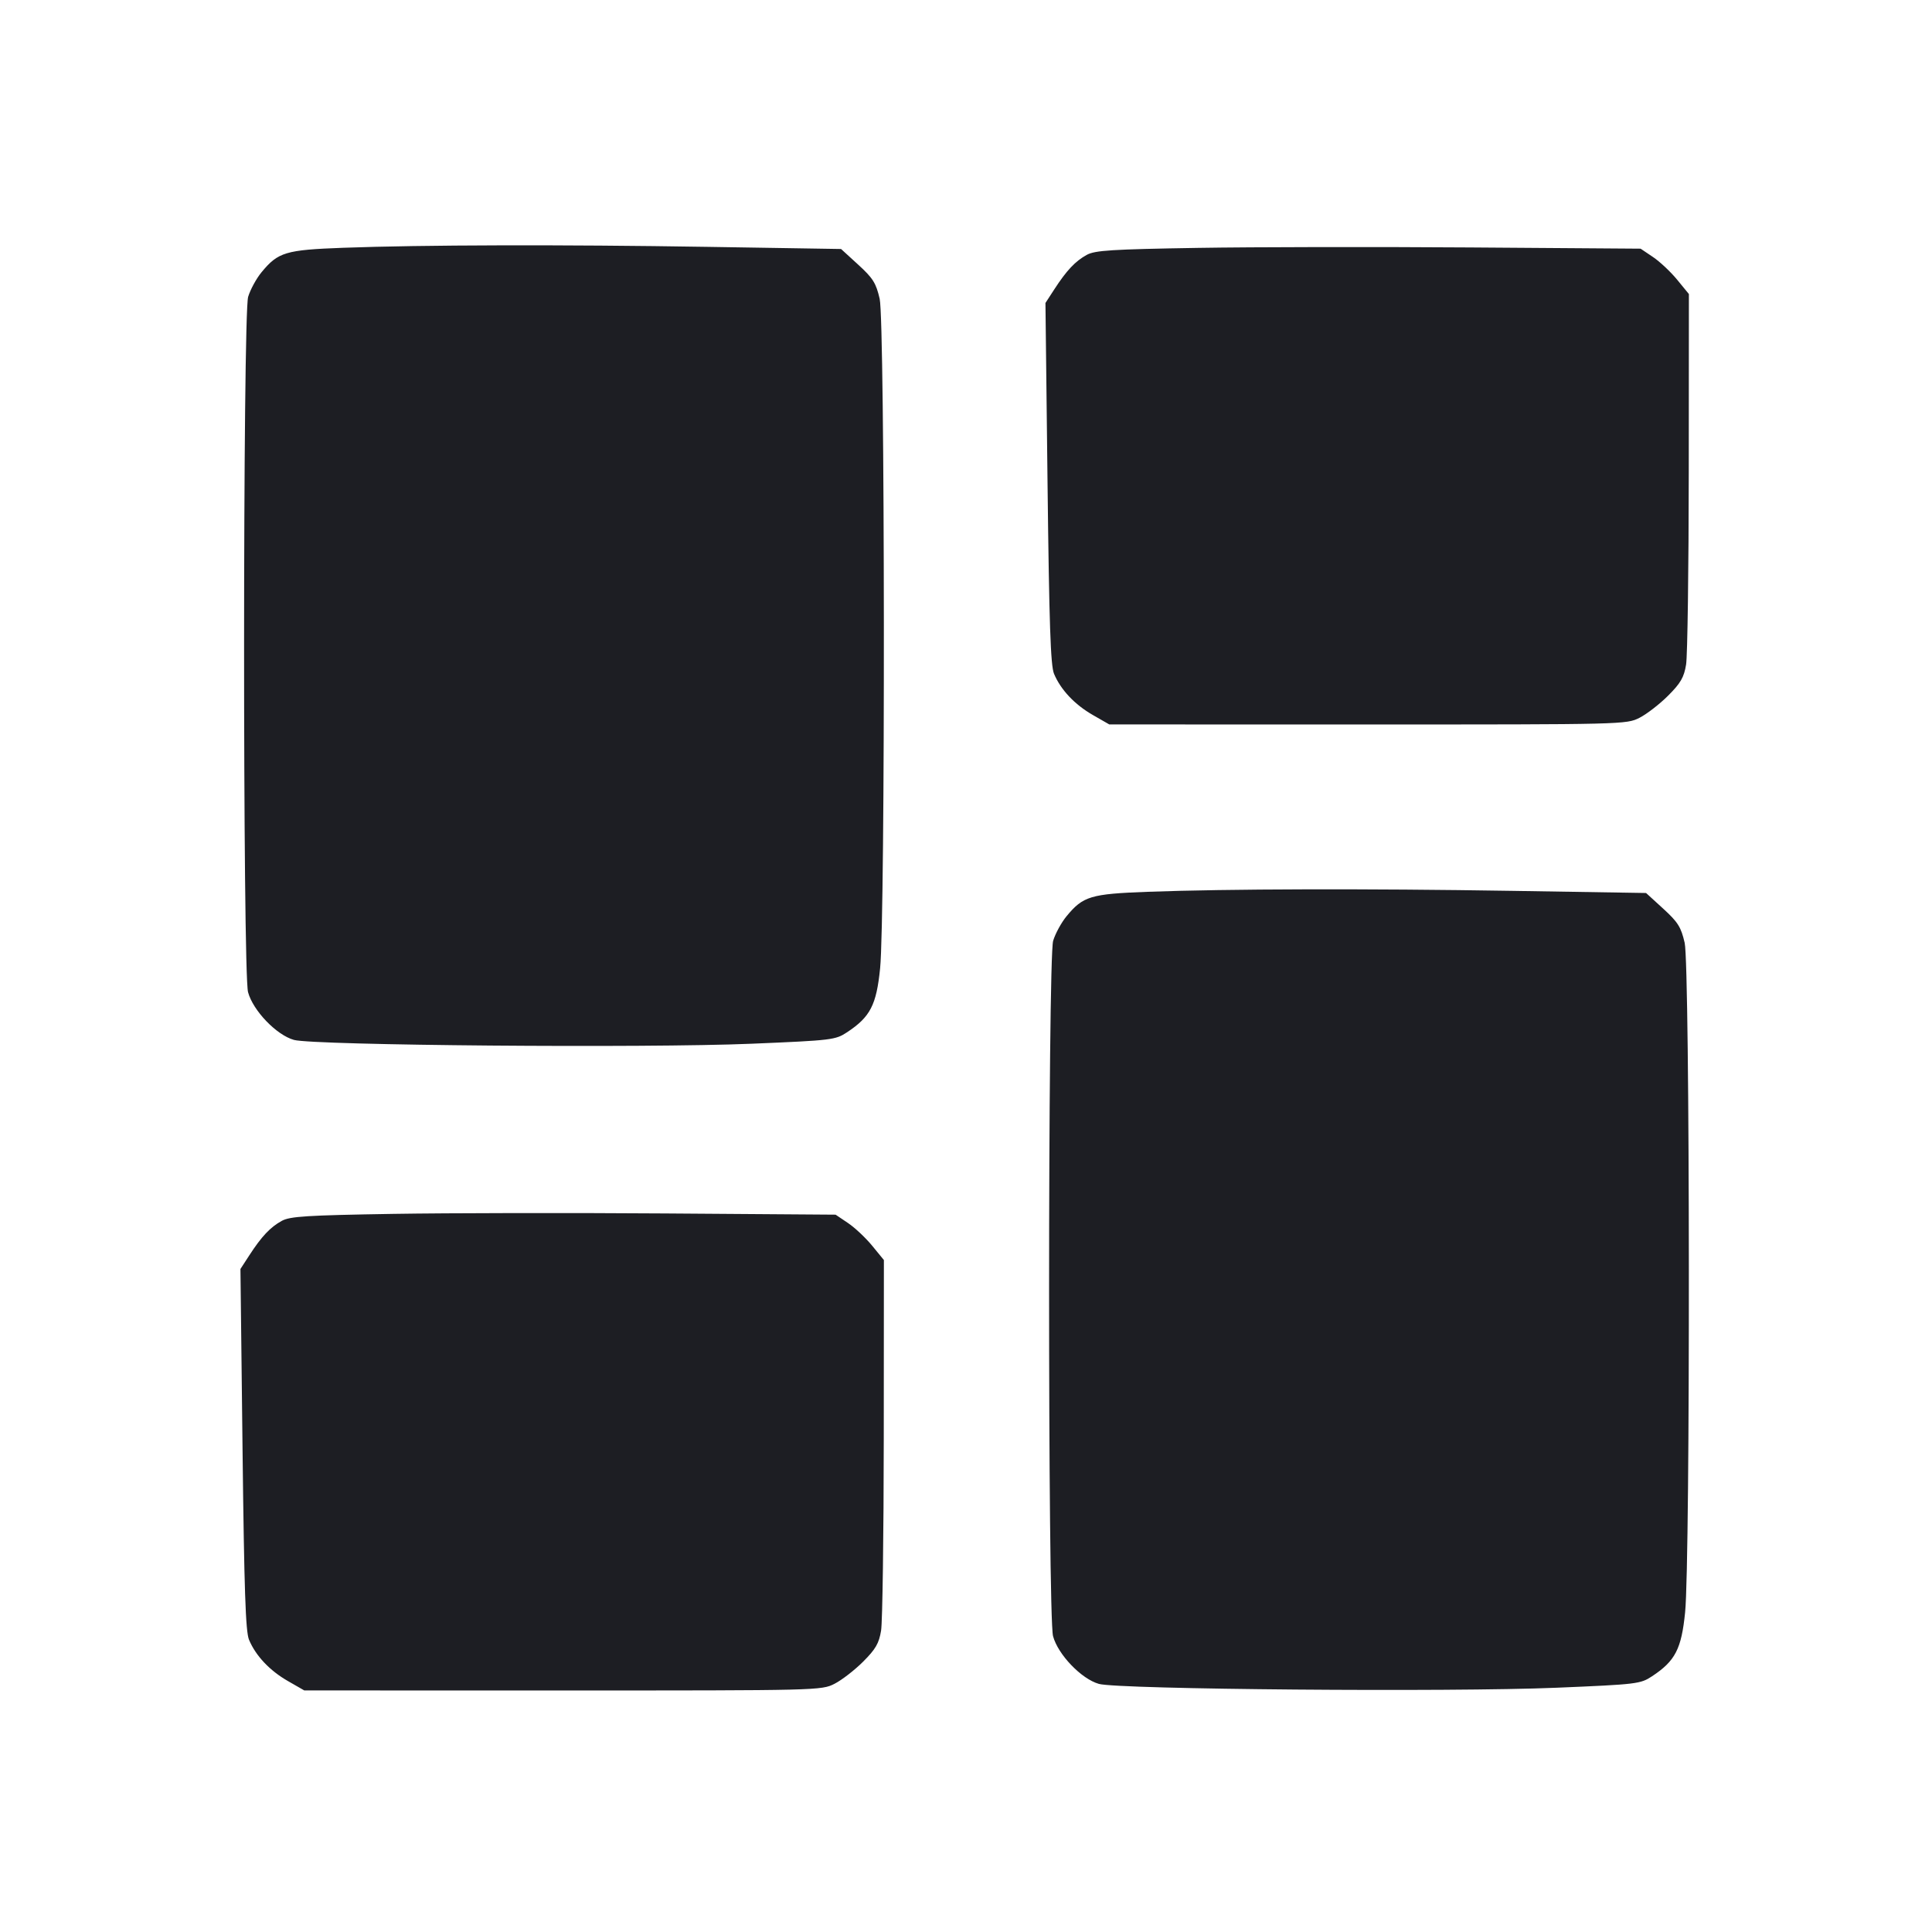 <svg viewBox="0 0 2400 2400" fill="none" xmlns="http://www.w3.org/2000/svg"><path d="M426.000 307.812 C 354.816 310.432,345.450 313.242,324.926 338.142 C 318.439 346.011,310.938 359.771,308.257 368.718 C 301.616 390.884,301.501 1207.864,308.135 1232.502 C 314.310 1255.435,343.434 1285.744,365.121 1291.807 C 389.614 1298.654,801.836 1302.099,933.651 1296.559 C 1033.771 1292.350,1037.813 1291.863,1052.327 1282.258 C 1081.106 1263.214,1088.733 1248.432,1093.313 1202.827 C 1099.855 1137.680,1099.358 399.908,1092.753 371.175 C 1088.262 351.642,1084.427 345.537,1066.149 328.833 L 1044.793 309.314 879.397 306.662 C 697.379 303.744,524.645 304.182,426.000 307.812 M1488.000 307.936 C 1380.896 309.690,1360.200 310.993,1350.000 316.620 C 1335.748 324.482,1325.005 335.873,1309.860 359.183 L 1298.695 376.365 1301.292 600.178 C 1303.325 775.358,1305.073 826.817,1309.338 836.996 C 1317.665 856.867,1334.972 875.246,1357.553 888.198 L 1378.000 899.925 1699.159 899.962 C 2017.125 900.000,2020.482 899.917,2036.714 891.636 C 2045.732 887.035,2061.715 874.666,2072.233 864.148 C 2087.789 848.592,2091.947 841.386,2094.525 825.512 C 2096.268 814.781,2097.763 706.835,2097.847 585.633 L 2098.000 365.266 2083.412 347.462 C 2075.388 337.670,2061.888 324.989,2053.412 319.282 L 2038.000 308.905 1826.000 307.388 C 1709.400 306.554,1557.300 306.800,1488.000 307.936 M1426.000 1107.812 C 1354.816 1110.432,1345.450 1113.242,1324.926 1138.142 C 1318.439 1146.011,1310.938 1159.771,1308.257 1168.718 C 1301.616 1190.884,1301.501 2007.864,1308.135 2032.502 C 1314.310 2055.435,1343.434 2085.744,1365.121 2091.807 C 1389.614 2098.654,1801.836 2102.099,1933.651 2096.559 C 2033.771 2092.350,2037.813 2091.863,2052.327 2082.258 C 2081.106 2063.214,2088.733 2048.432,2093.313 2002.827 C 2099.855 1937.680,2099.358 1199.908,2092.753 1171.175 C 2088.262 1151.642,2084.427 1145.537,2066.149 1128.833 L 2044.793 1109.314 1879.397 1106.662 C 1697.379 1103.744,1524.645 1104.182,1426.000 1107.812 M488.000 1507.936 C 380.896 1509.690,360.200 1510.993,350.000 1516.620 C 335.748 1524.482,325.005 1535.873,309.860 1559.183 L 298.695 1576.365 301.292 1800.178 C 303.325 1975.358,305.073 2026.817,309.338 2036.996 C 317.665 2056.867,334.972 2075.246,357.553 2088.198 L 378.000 2099.925 699.159 2099.962 C 1017.125 2100.000,1020.482 2099.917,1036.714 2091.636 C 1045.732 2087.035,1061.715 2074.666,1072.233 2064.148 C 1087.789 2048.592,1091.947 2041.386,1094.525 2025.512 C 1096.268 2014.781,1097.763 1906.835,1097.847 1785.633 L 1098.000 1565.266 1083.412 1547.462 C 1075.388 1537.670,1061.888 1524.989,1053.412 1519.282 L 1038.000 1508.905 826.000 1507.388 C 709.400 1506.554,557.300 1506.800,488.000 1507.936 " fill="#1D1E23" stroke="none" fill-rule="evenodd"/></svg>